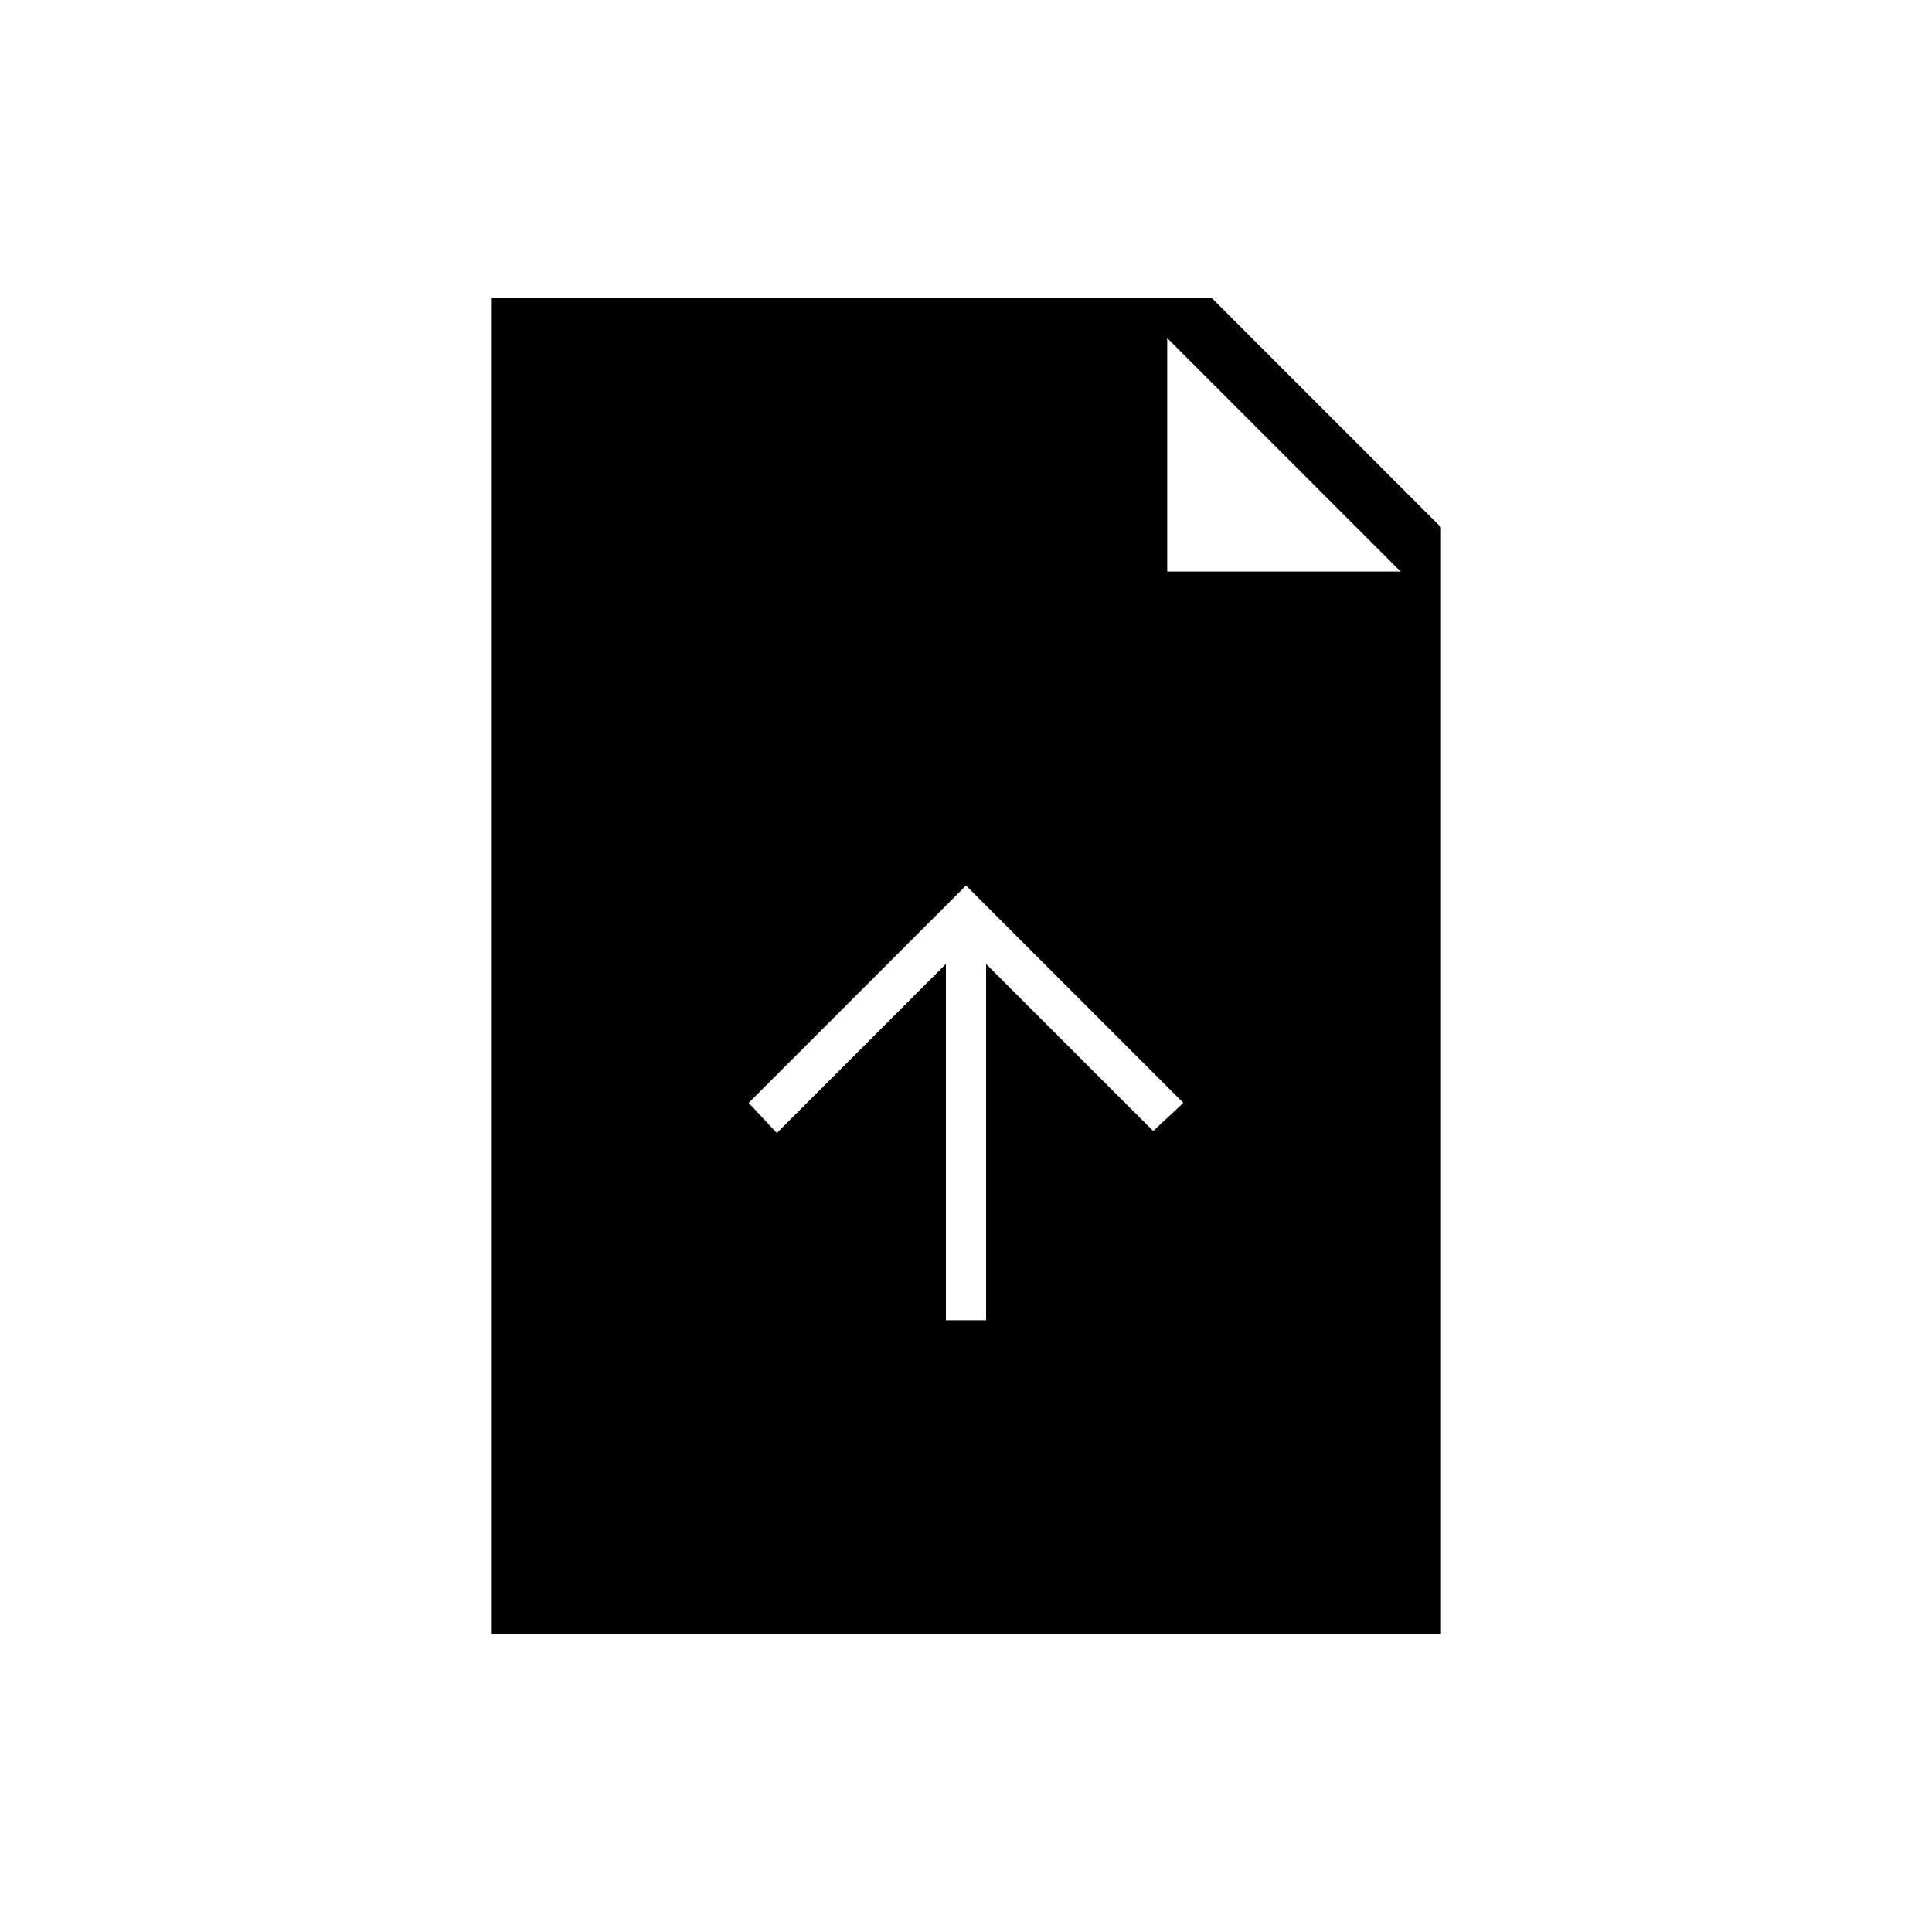 <svg xmlns="http://www.w3.org/2000/svg" height="20" width="20"><path d="M9.792 13.667h.416V9.979l1.73 1.729.312-.291L10 9.167l-2.25 2.25.292.312 1.75-1.75Zm-4.709 3.25V3.083h7.459l2.375 2.375v11.459Zm7-11H14.5L12.083 3.5Z"/></svg>
